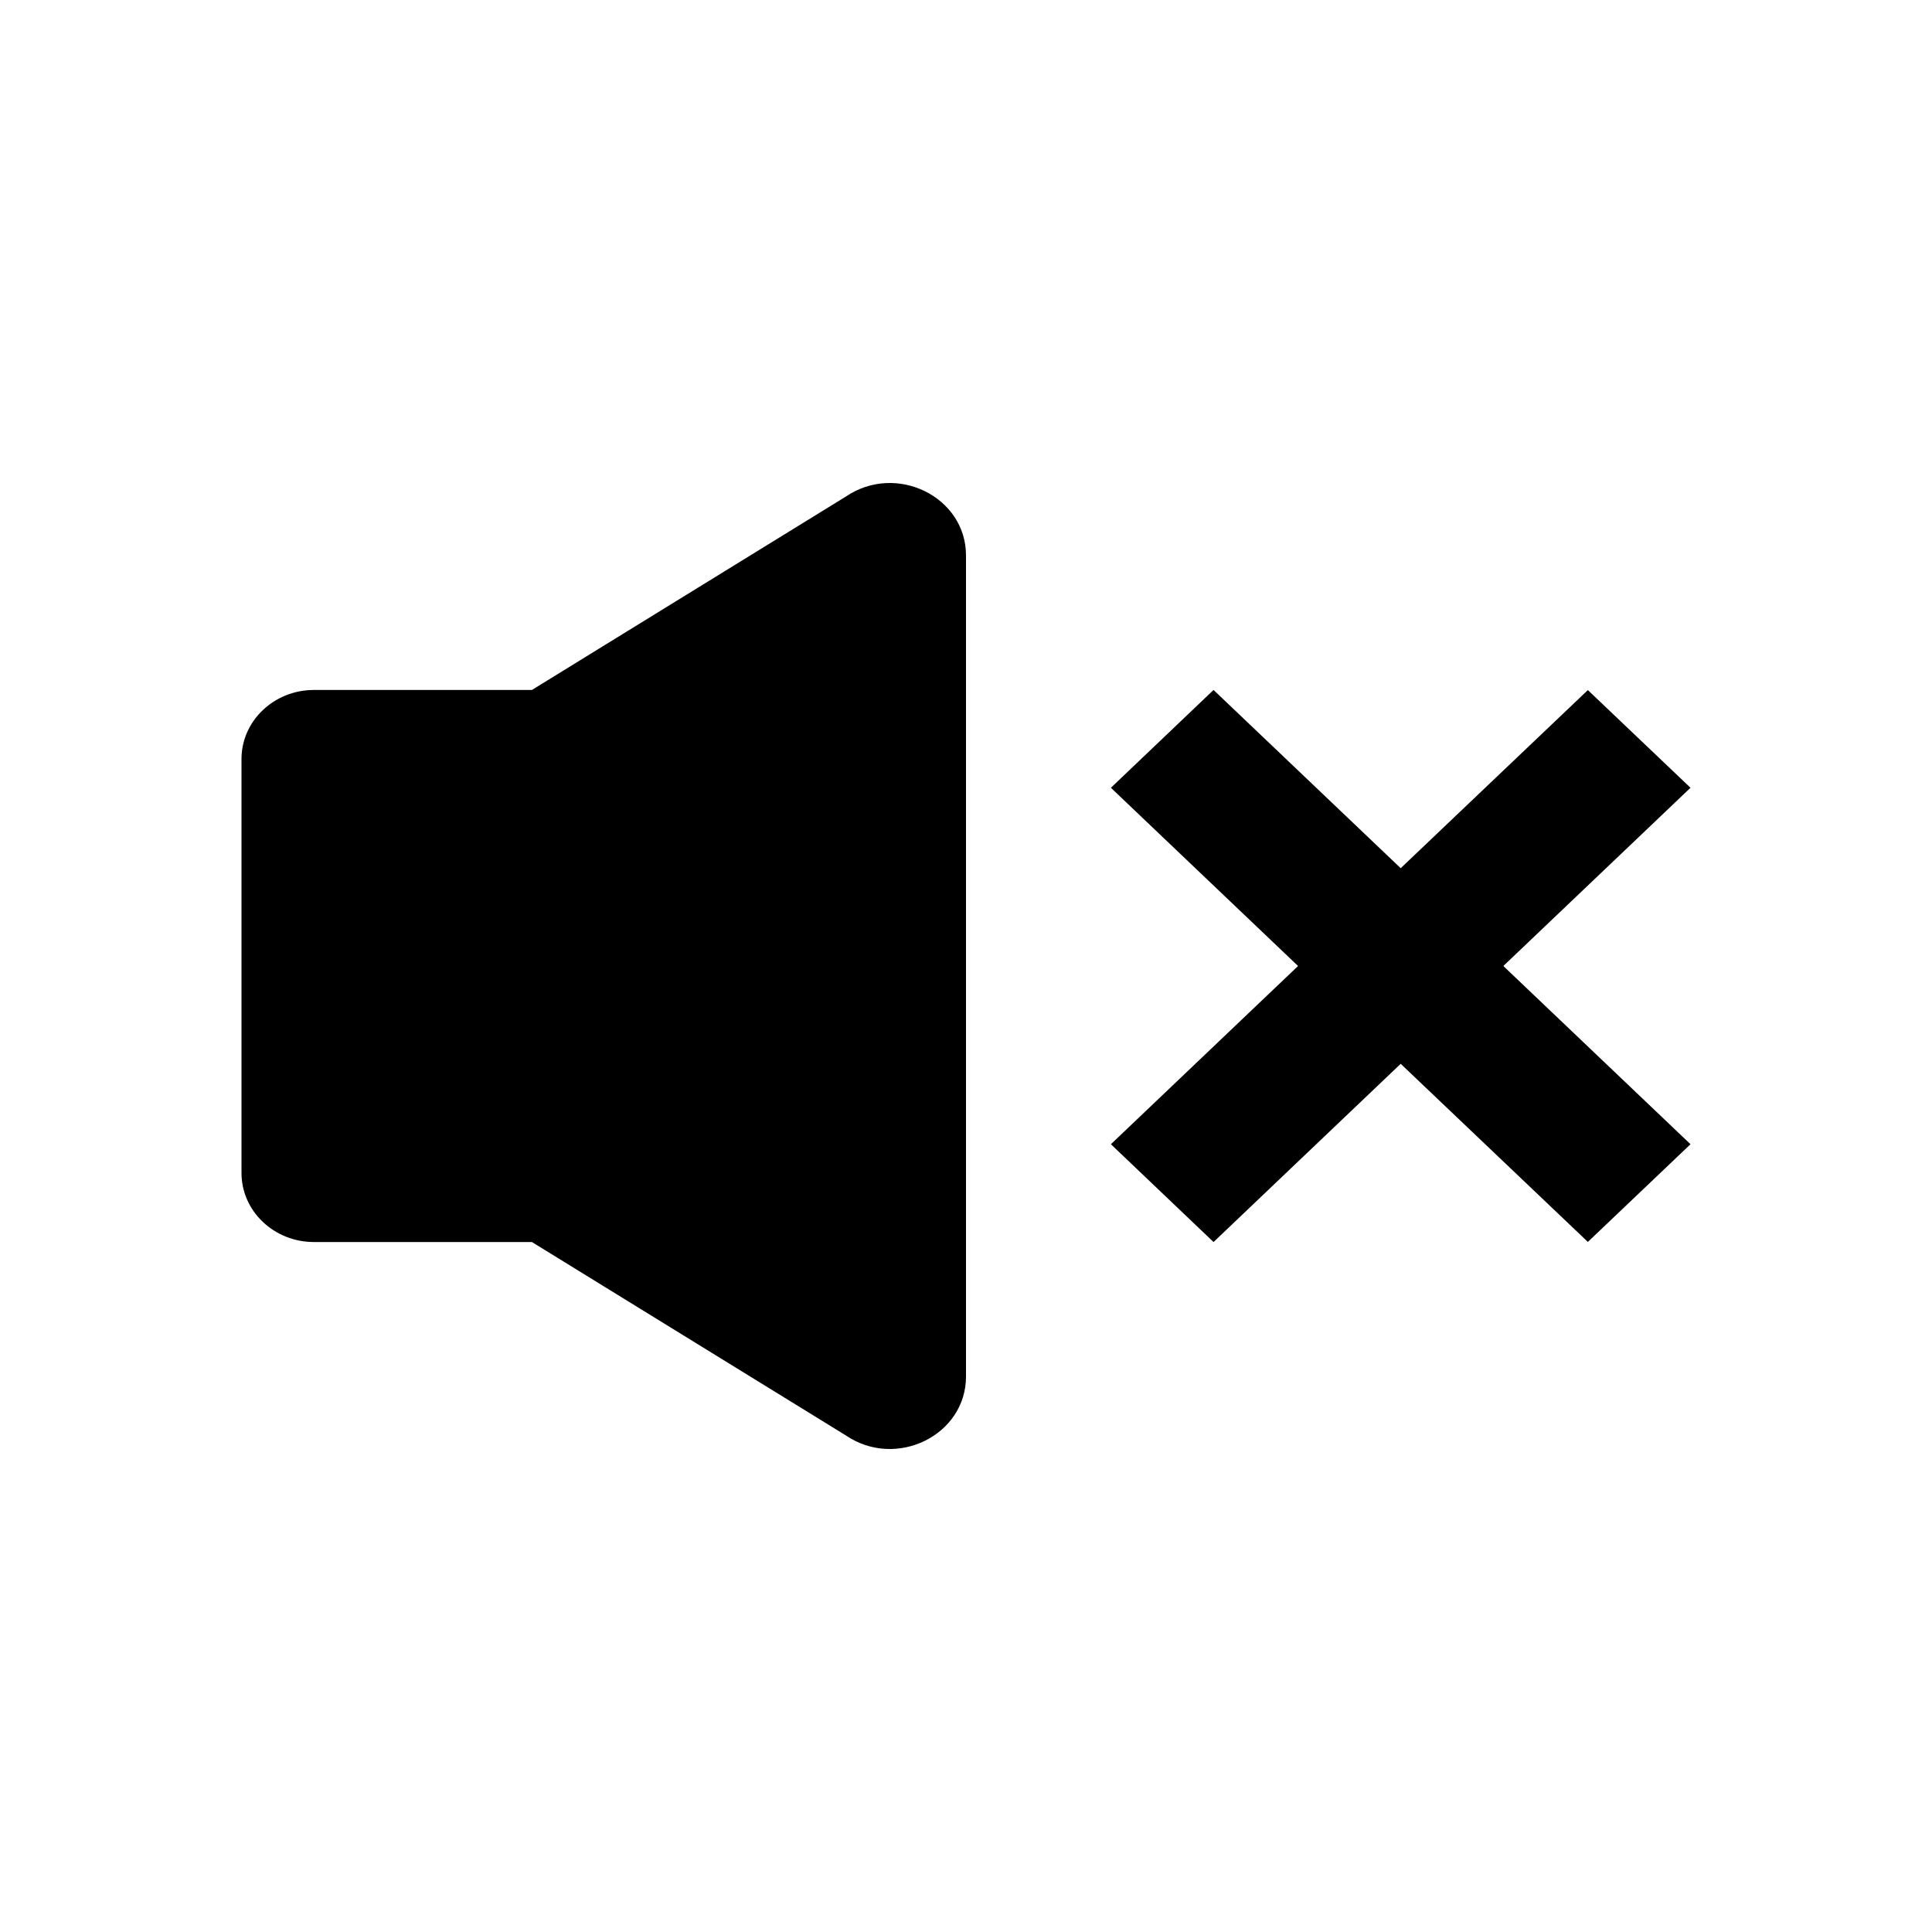 <svg xmlns="http://www.w3.org/2000/svg" width="16" height="16" viewBox="0 0 16 16" fill="none"><rect width="16" height="16" fill="none"/>
<path d="M2.6 5.714H4.405L7.004 4.113C7.421 3.829 8 4.113 8 4.6V11.4C8 11.887 7.421 12.171 7.004 11.887L4.405 10.286H2.6C2.269 10.286 2 10.03 2 9.714V6.286C2 5.97 2.269 5.714 2.6 5.714Z" fill="#000000"/>
<path d="M13.15 10.285L11.6 8.81L10.05 10.286L9.2 9.476L10.75 8L9.2 6.524L10.05 5.714L11.6 7.19L13.15 5.715L14 6.524L12.45 8L14 9.476L13.15 10.285Z" fill="#000000"/>
</svg>
